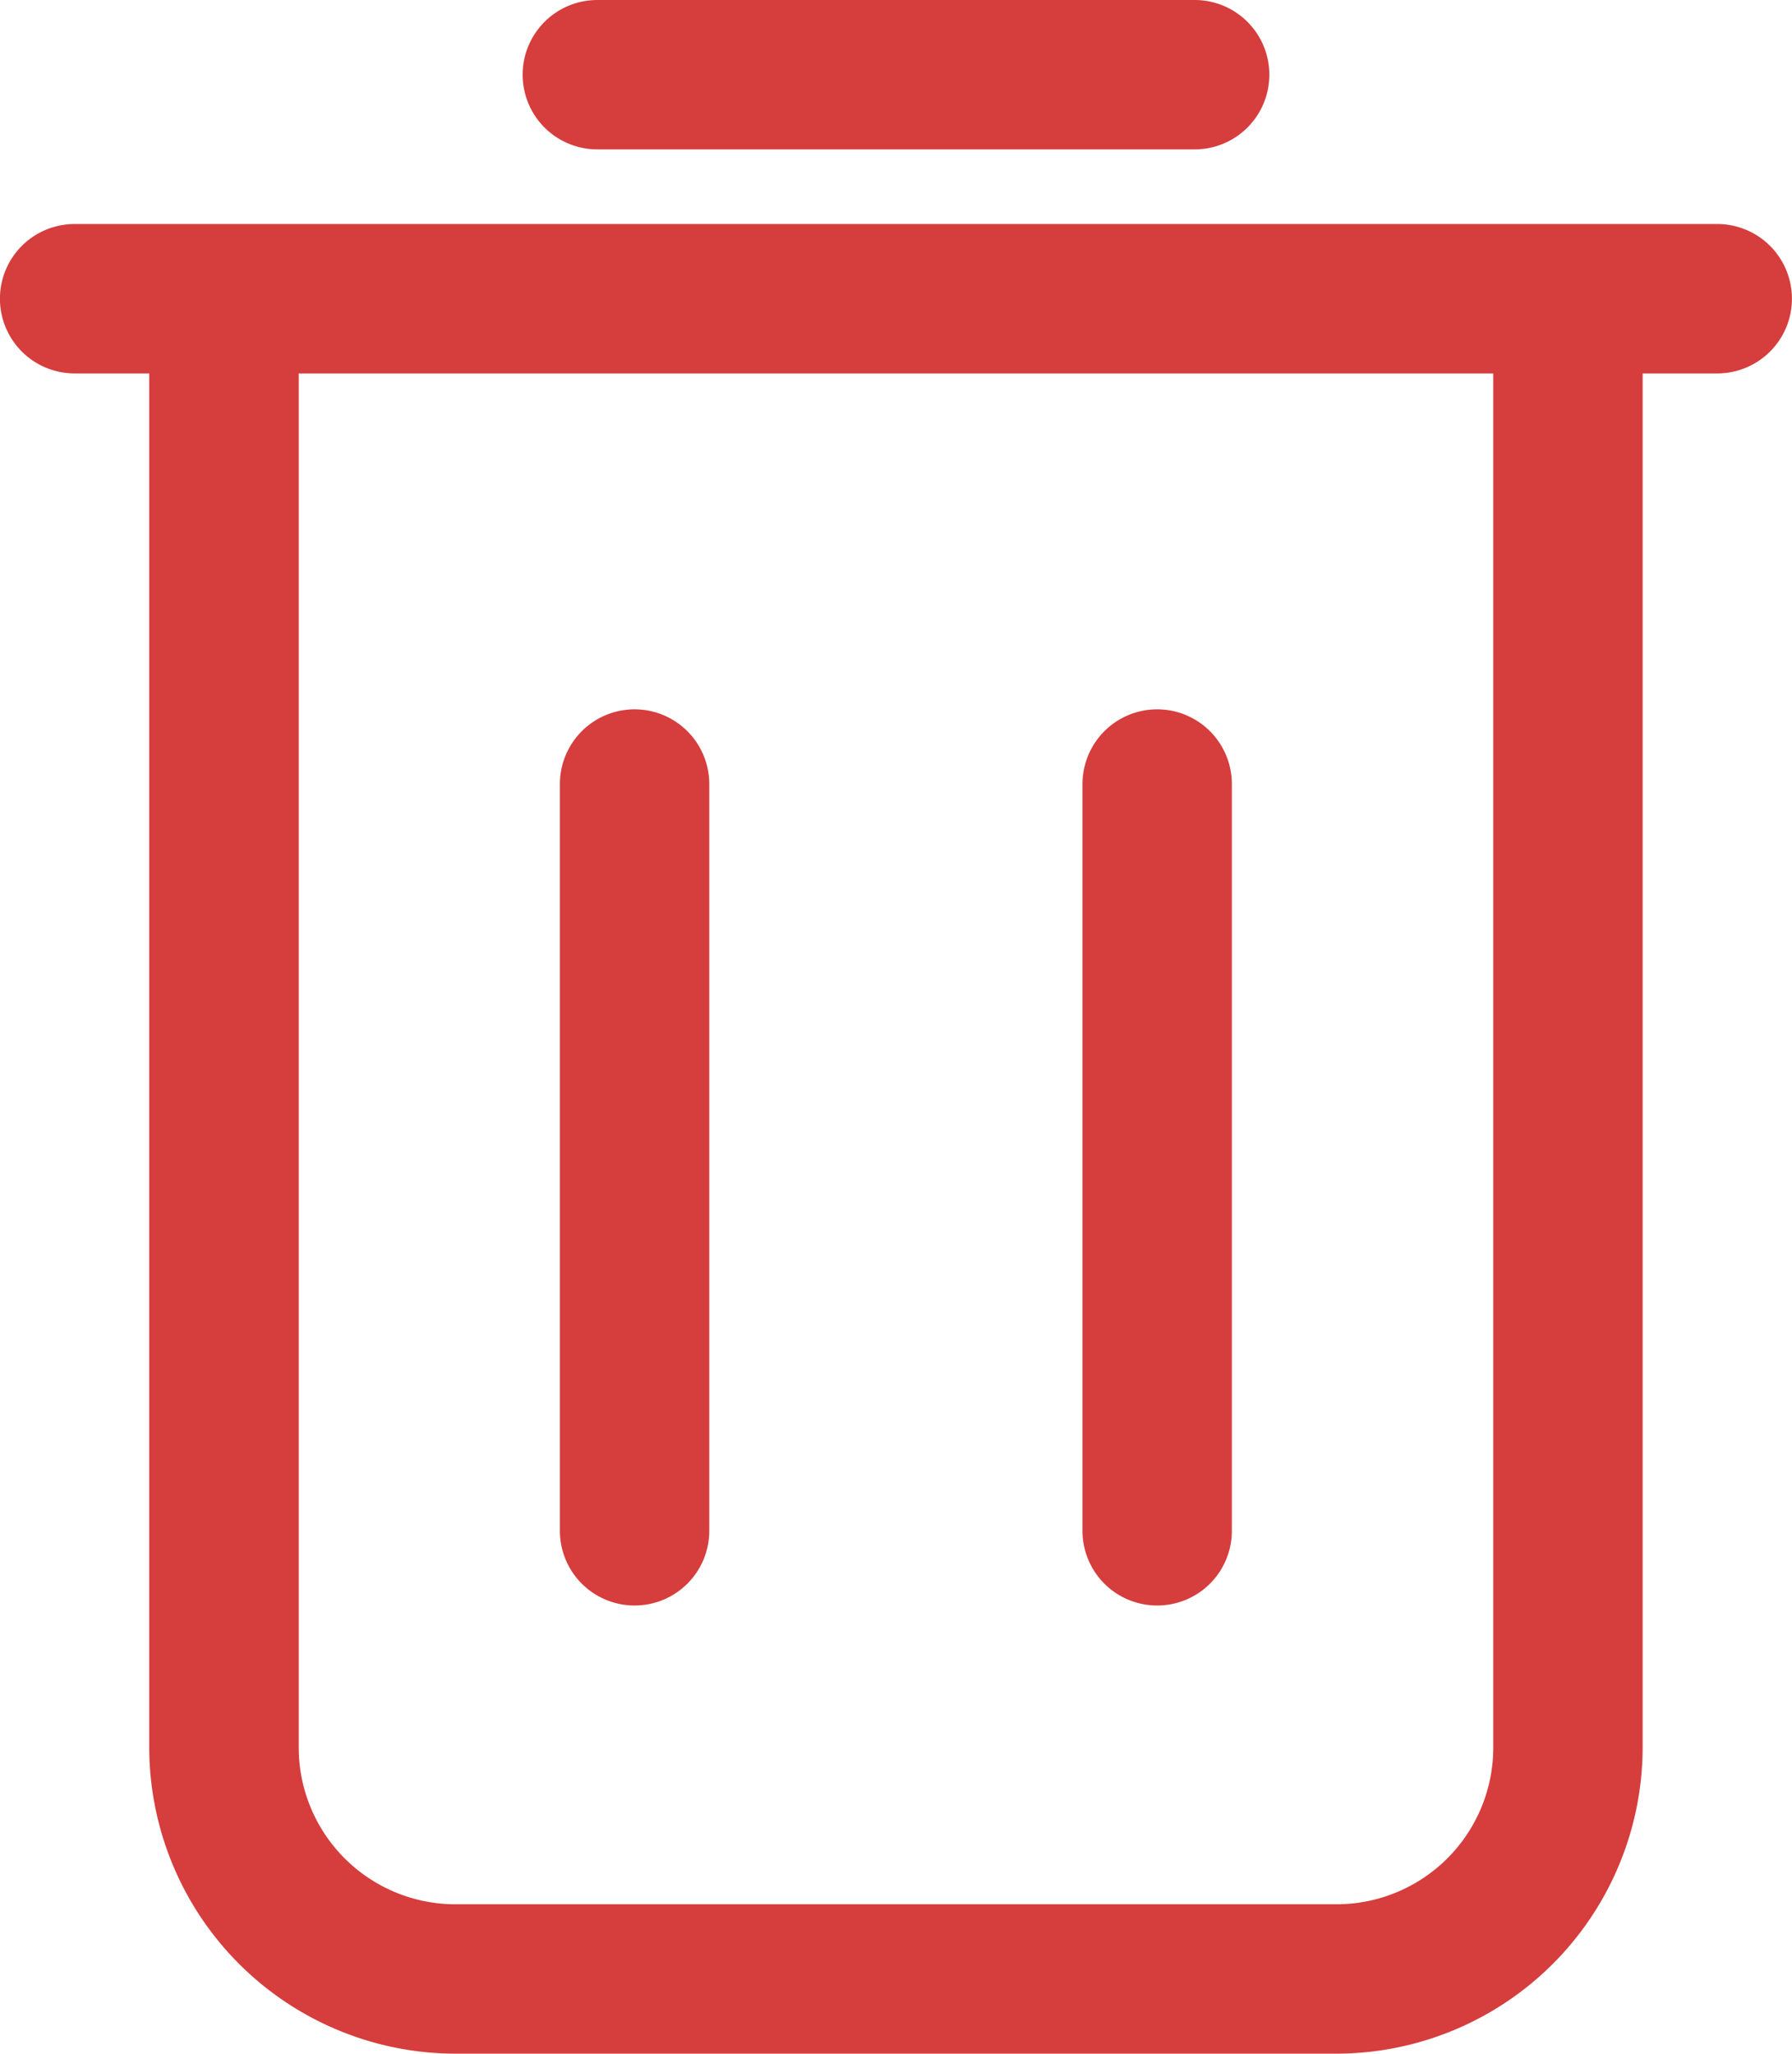 <svg xmlns="http://www.w3.org/2000/svg" width="15.273" height="17.5" viewBox="0 0 15.273 17.5"><g transform="translate(0 0)"><path d="M19.136,19.386a.636.636,0,0,0,.636-.636V12.386a.636.636,0,0,0-1.273,0V18.75A.636.636,0,0,0,19.136,19.386Z" transform="translate(-9.273 -5.705)" fill="#d63d3d"/><path d="M12.136,19.386a.636.636,0,0,0,.636-.636V12.386a.636.636,0,0,0-1.273,0V18.75A.636.636,0,0,0,12.136,19.386Z" transform="translate(-6.727 -5.705)" fill="#d63d3d"/><path d="M16.727,3.523a.636.636,0,1,0,0-1.273H11.636a.636.636,0,1,0,0,1.273Z" transform="translate(-6.545 -2.25)" fill="#d63d3d"/><path d="M4.636,5.25a.636.636,0,1,0,0,1.273h.636V18.232a2.613,2.613,0,0,0,2.609,2.609h7.509A2.613,2.613,0,0,0,18,18.232V6.523h.636a.636.636,0,1,0,0-1.273h-14ZM16.727,6.523V18.232a1.336,1.336,0,0,1-1.336,1.336H7.882a1.336,1.336,0,0,1-1.336-1.336V6.523Z" transform="translate(-4 -3.341)" fill="#d63d3d"/></g></svg>